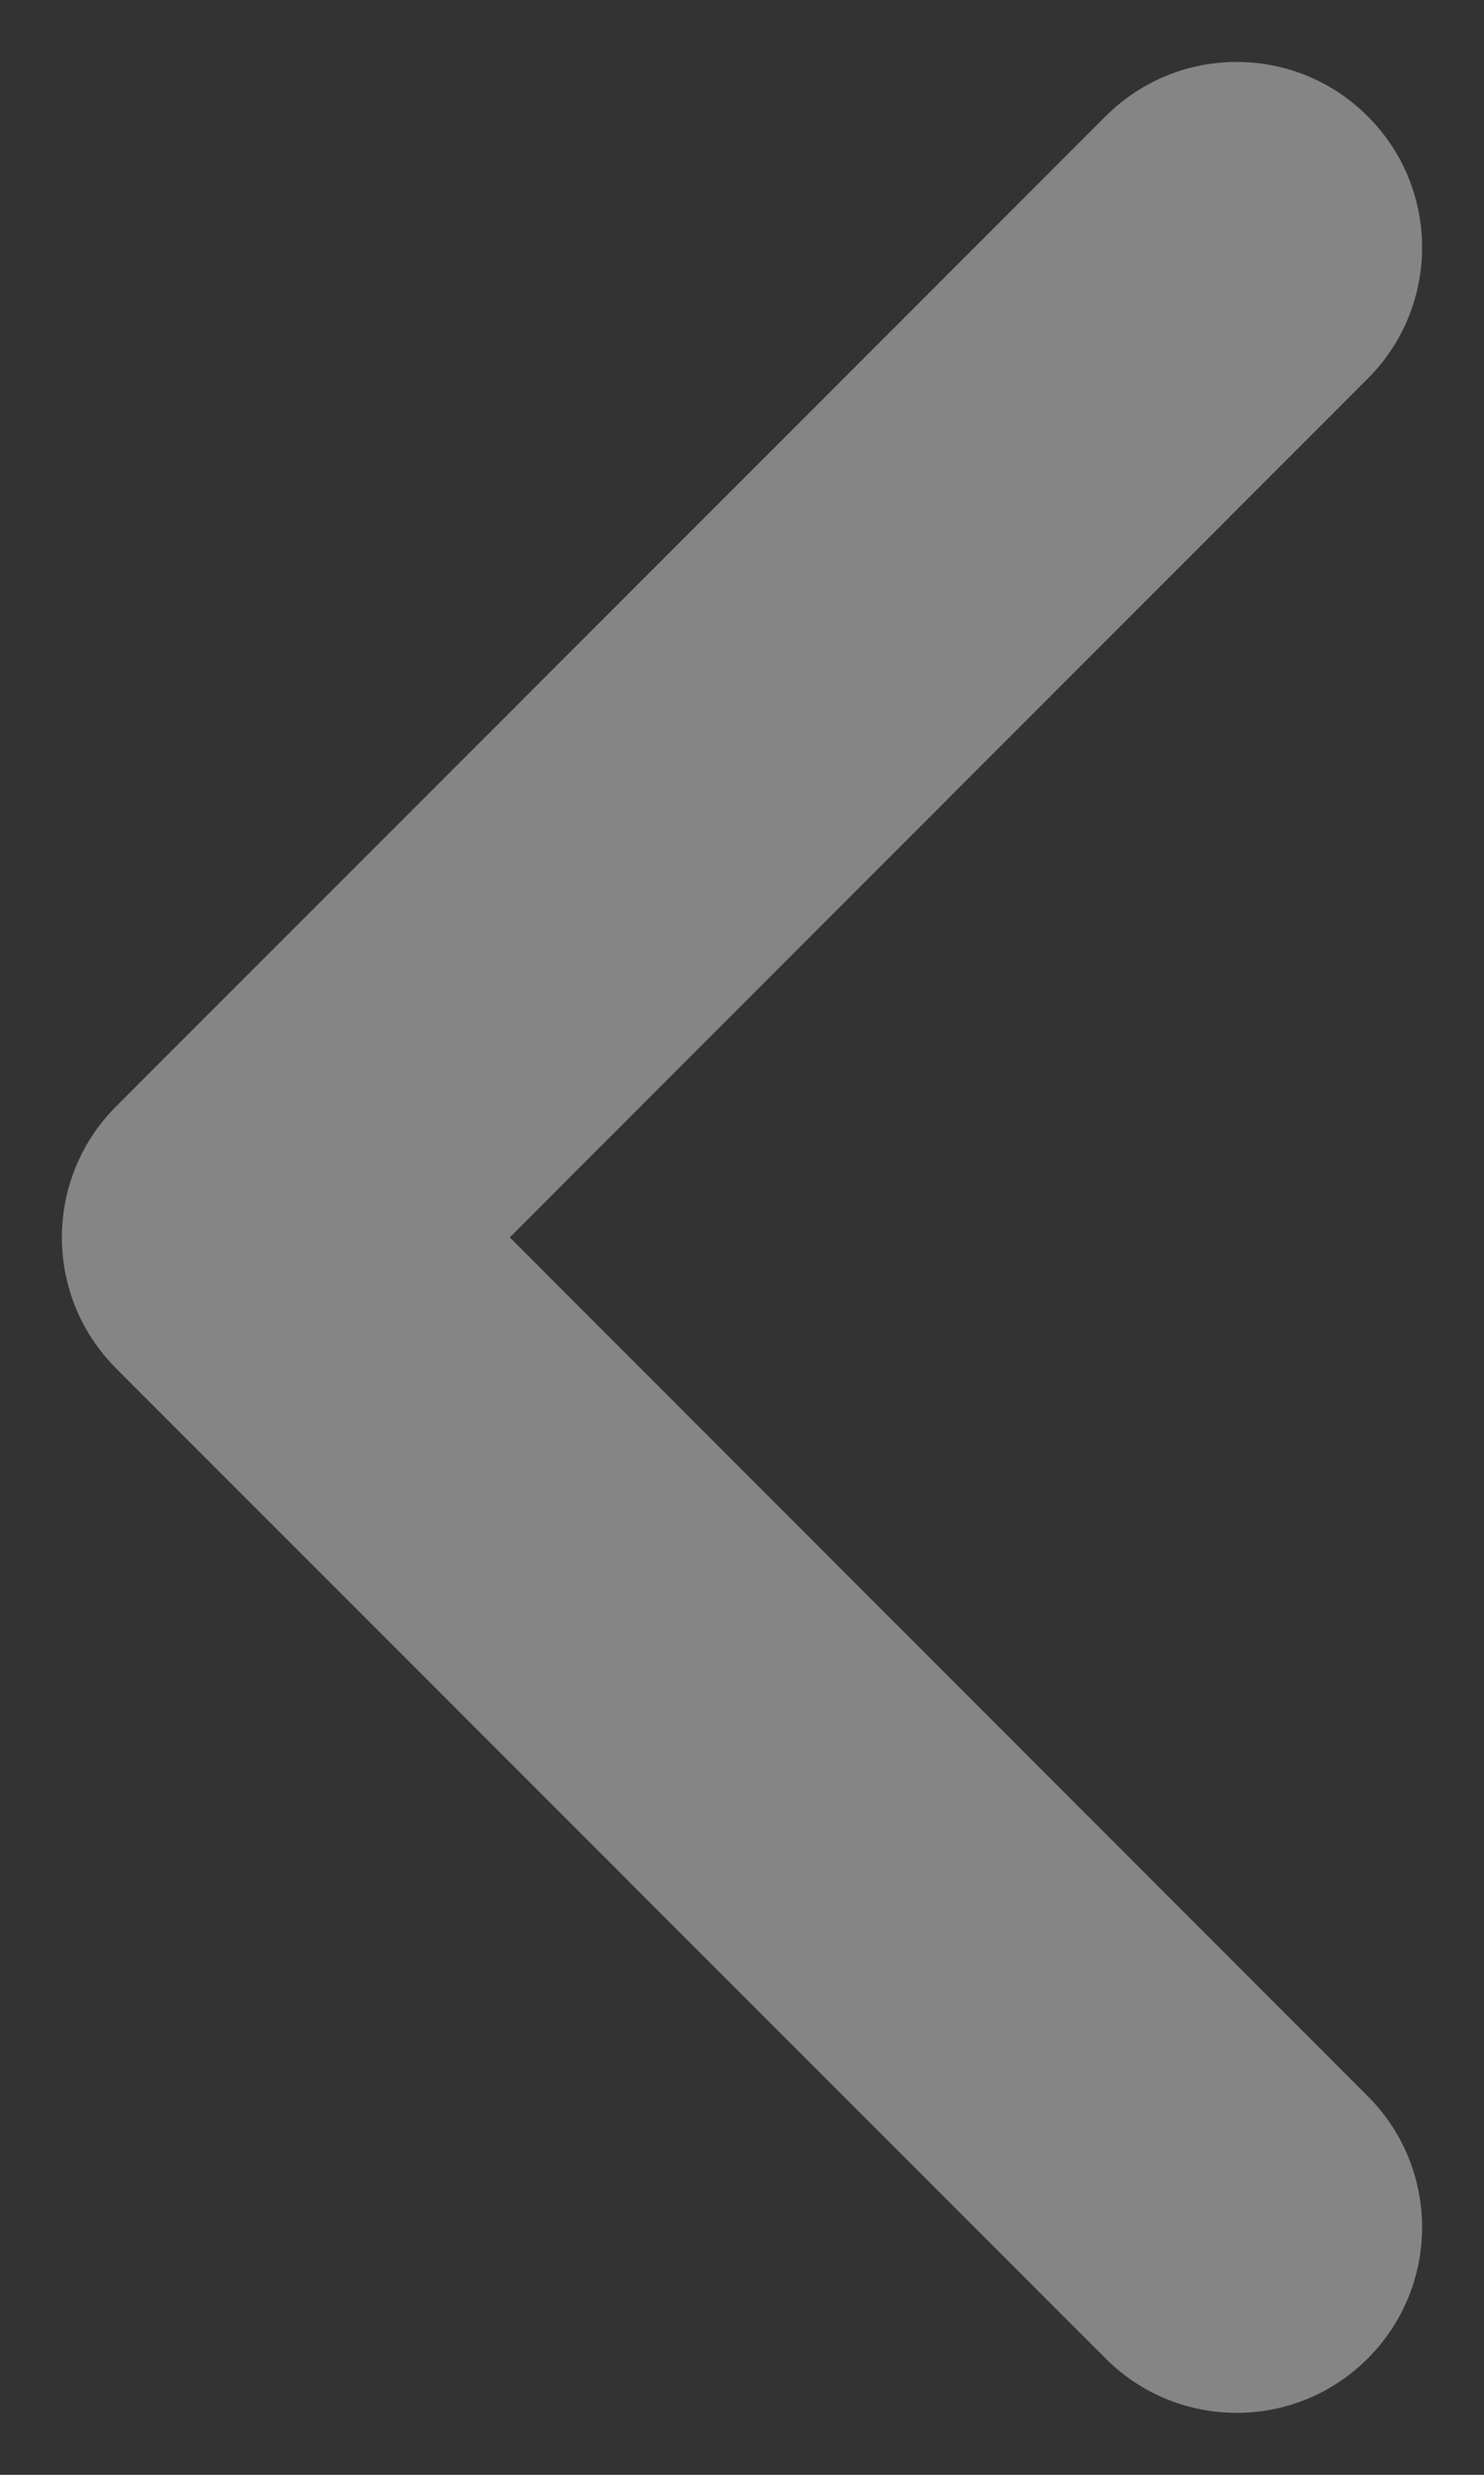 <svg width="6" height="10" viewBox="0 0 6 10" fill="none" xmlns="http://www.w3.org/2000/svg">
<rect x="0" y="0" width="6" height="10" fill="#333333" stroke="none"/>
<path fill-rule="evenodd" clip-rule="evenodd" d="M5.53 9.53C5.823 9.237 5.823 8.763 5.53 8.47L2.061 5L5.53 1.53C5.823 1.237 5.823 0.763 5.53 0.47C5.237 0.177 4.763 0.177 4.47 0.47L0.47 4.47C0.177 4.763 0.177 5.237 0.47 5.53L4.47 9.53C4.763 9.823 5.237 9.823 5.53 9.53Z" fill="white" fill-opacity="0.4"/>
</svg>
